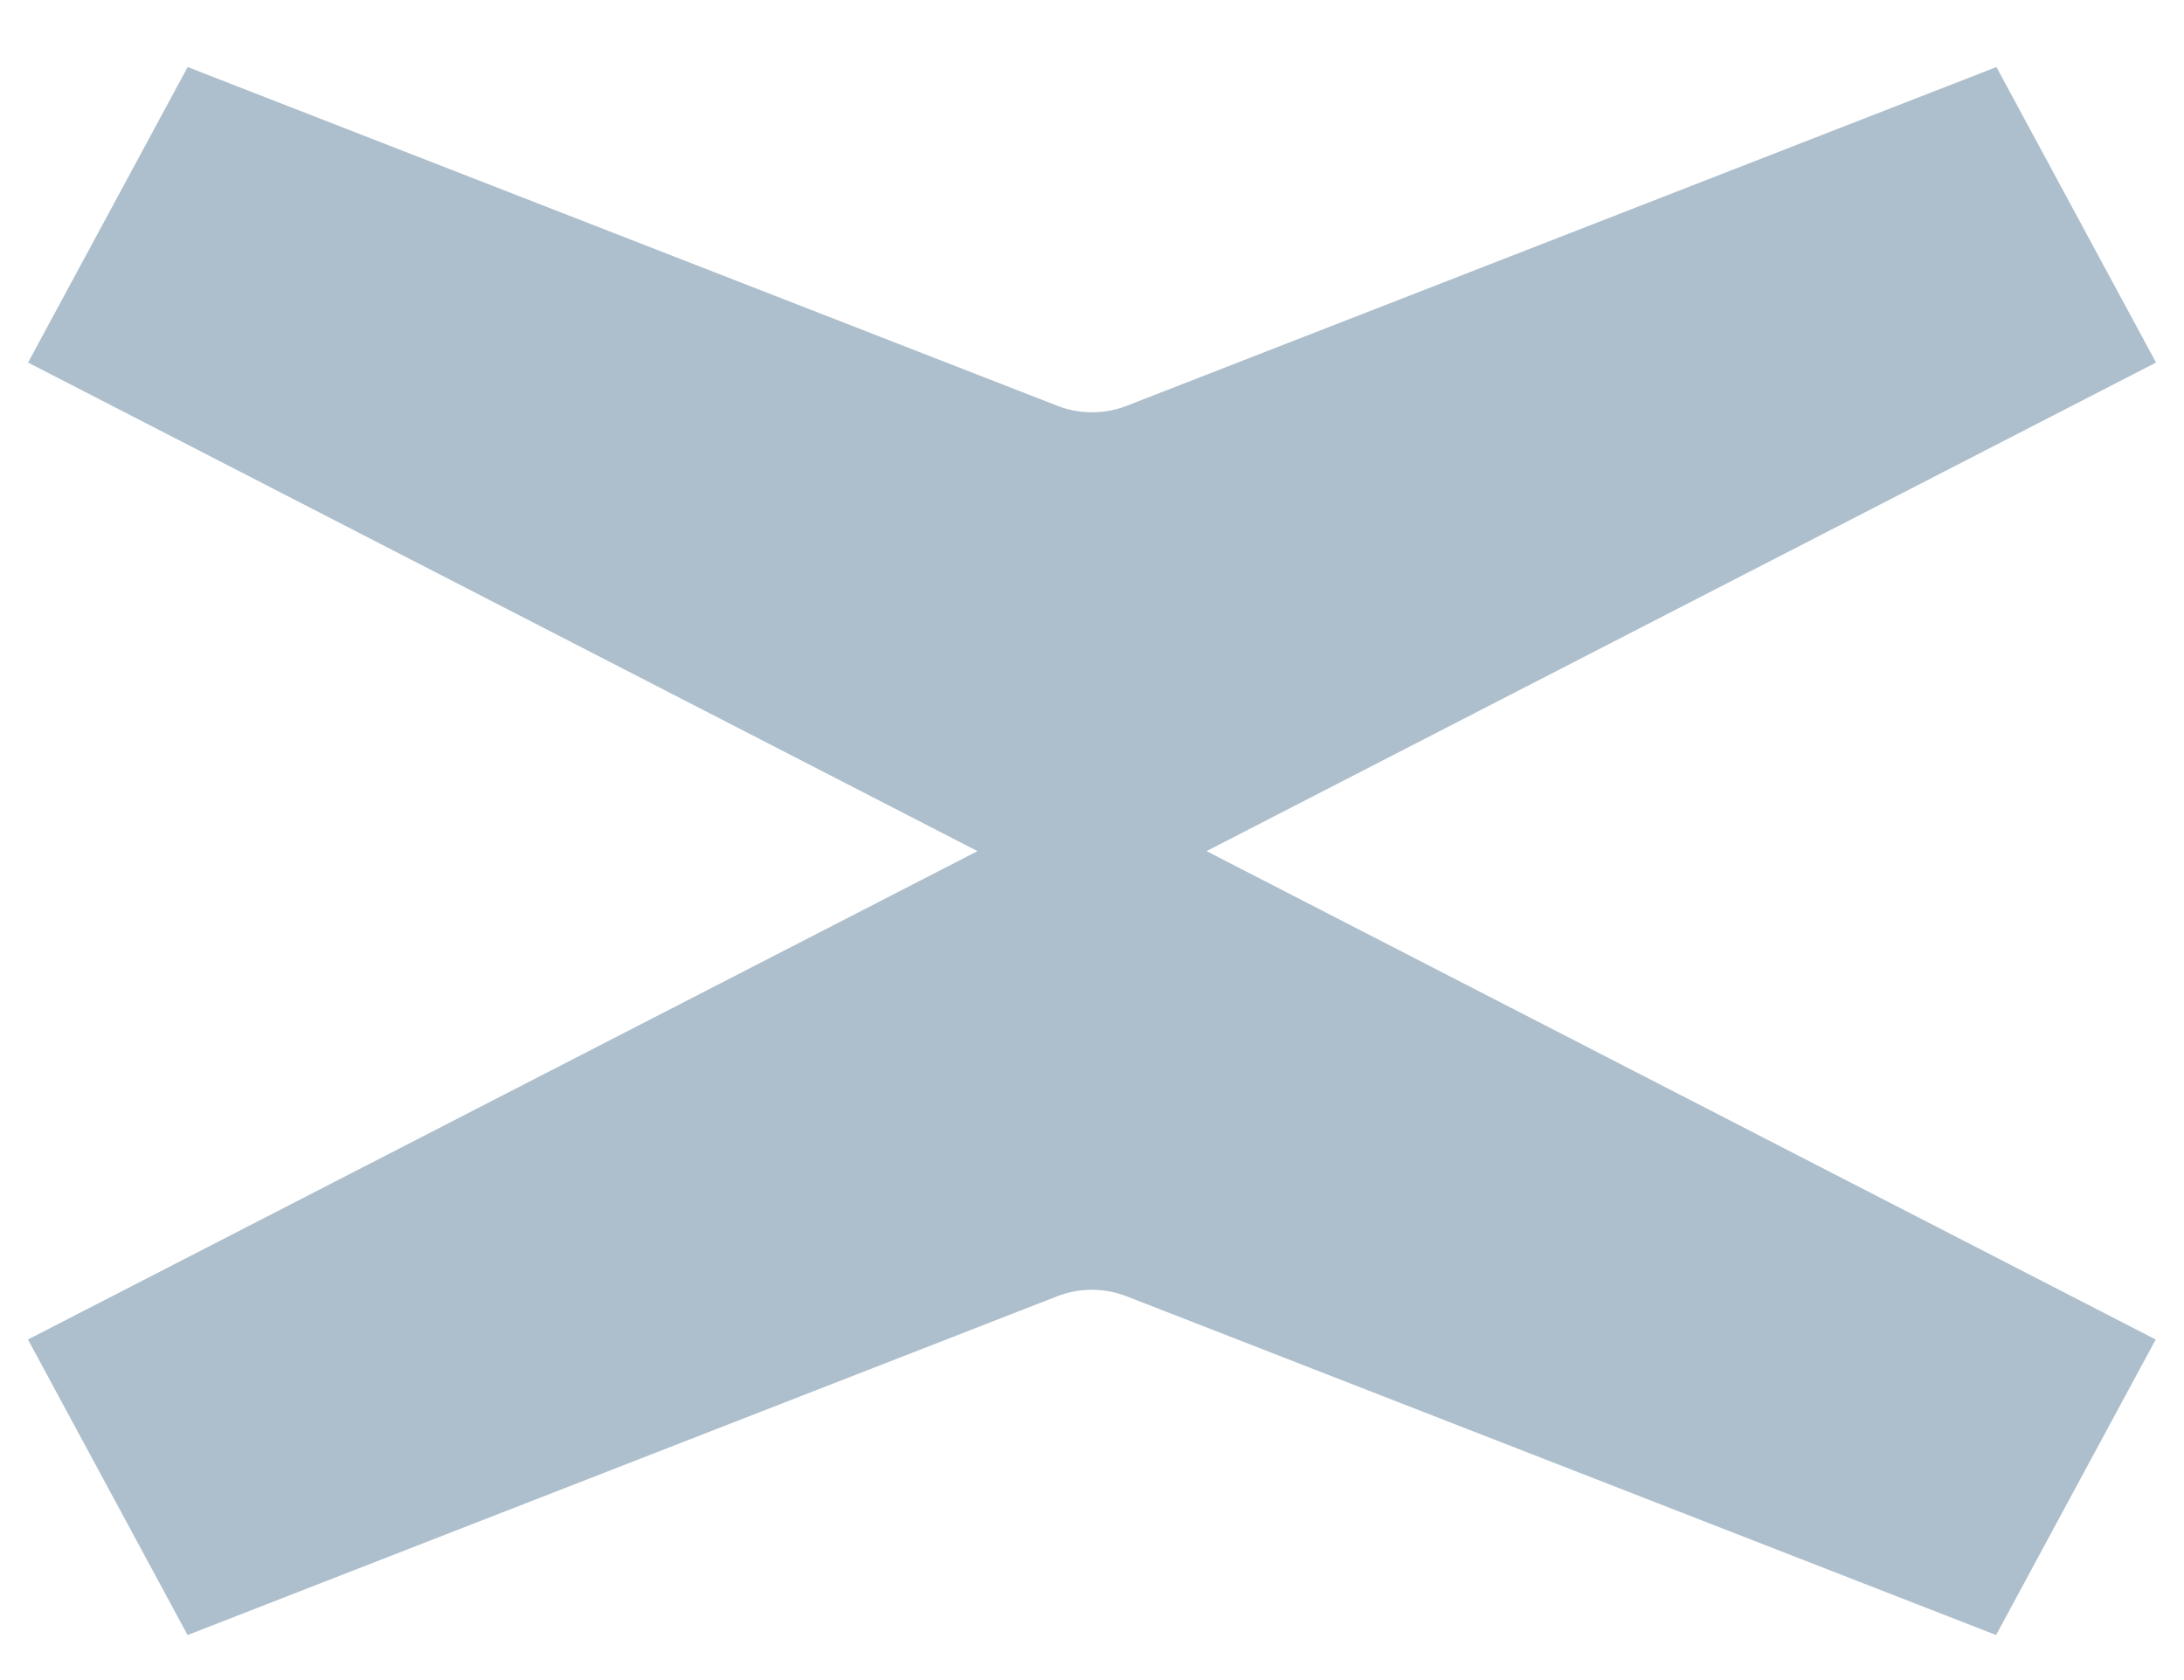 <svg xmlns="http://www.w3.org/2000/svg" width="26" height="20" fill="none" viewBox="0 0 26 20">
  <path fill="#ADBFCC" d="m14.363 10.132 11.304-5.816-1.9-3.518L13.415 4.83a1.14 1.14 0 0 1-.829 0L2.234.798l-1.9 3.518 11.303 5.816L.333 15.946l1.9 3.518 10.351-4.032c.267-.104.562-.104.829 0l10.35 4.032 1.9-3.518L14.36 10.13l.003.002Z"/>
</svg>
